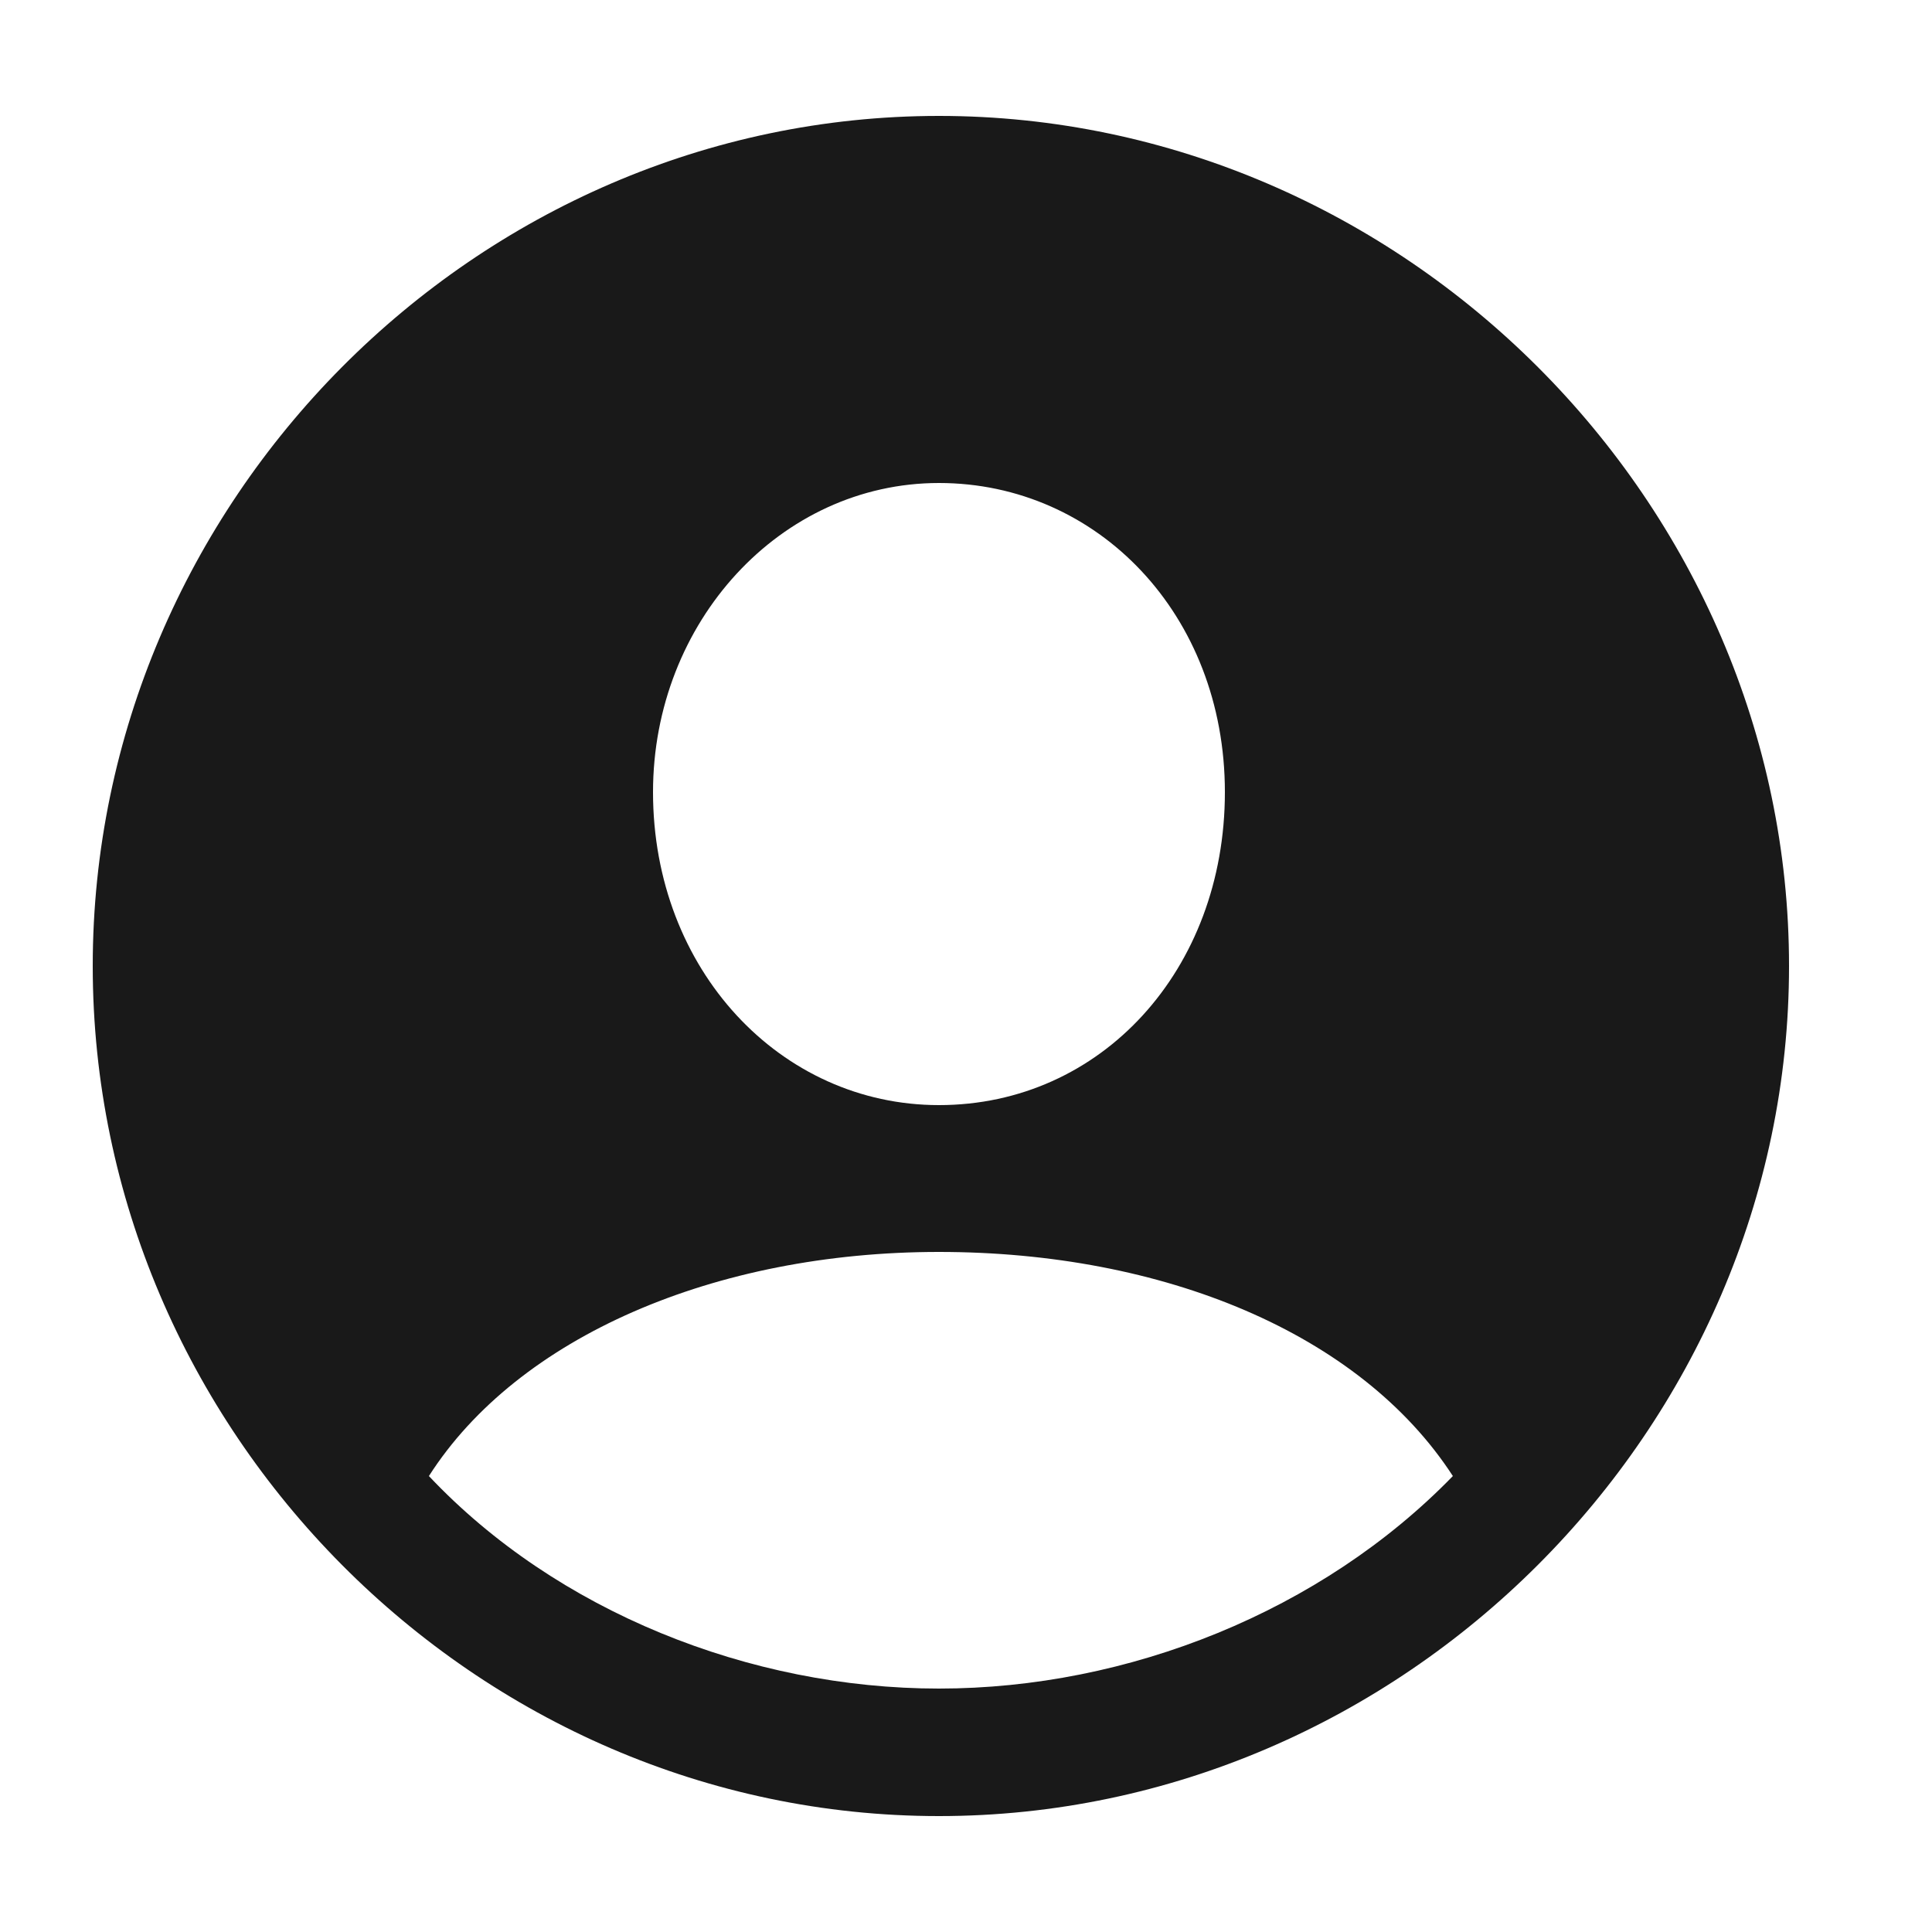 <?xml version="1.0" encoding="UTF-8"?>
<svg xmlns="http://www.w3.org/2000/svg" width="50" height="50" version="1.1" viewBox="0 0 50 50">
  <defs>
    <style>
      .cls-1 {
        fill-opacity: .9;
      }

      .cls-2 {
        fill-opacity: 0;
      }
    </style>
  </defs>
  <!-- Generator: Adobe Illustrator 28.6.0, SVG Export Plug-In . SVG Version: 1.2.0 Build 709)  -->
  <g>
    <g id="Calque_1">
      <g>
        <rect class="cls-2" x="2.4" y="3" width="45.3" height="44"/>
        <path class="cls-1" d="M46.3,25c0,12-10,22-22,22S2.4,37,2.4,25,12.3,3,24.3,3s22,10,22,22ZM11.1,38.2c3.3,3.5,8.3,5.5,13.2,5.5s9.9-2,13.3-5.5c-2.4-3.7-7.5-5.8-13.3-5.8s-10.9,2.2-13.2,5.8ZM16.9,20.5c0,4.6,3.3,8.1,7.4,8.1,4.2,0,7.4-3.5,7.4-8.1s-3.3-8-7.4-8-7.4,3.6-7.4,8Z"/>
      </g>
    </g>
  </g>
</svg>